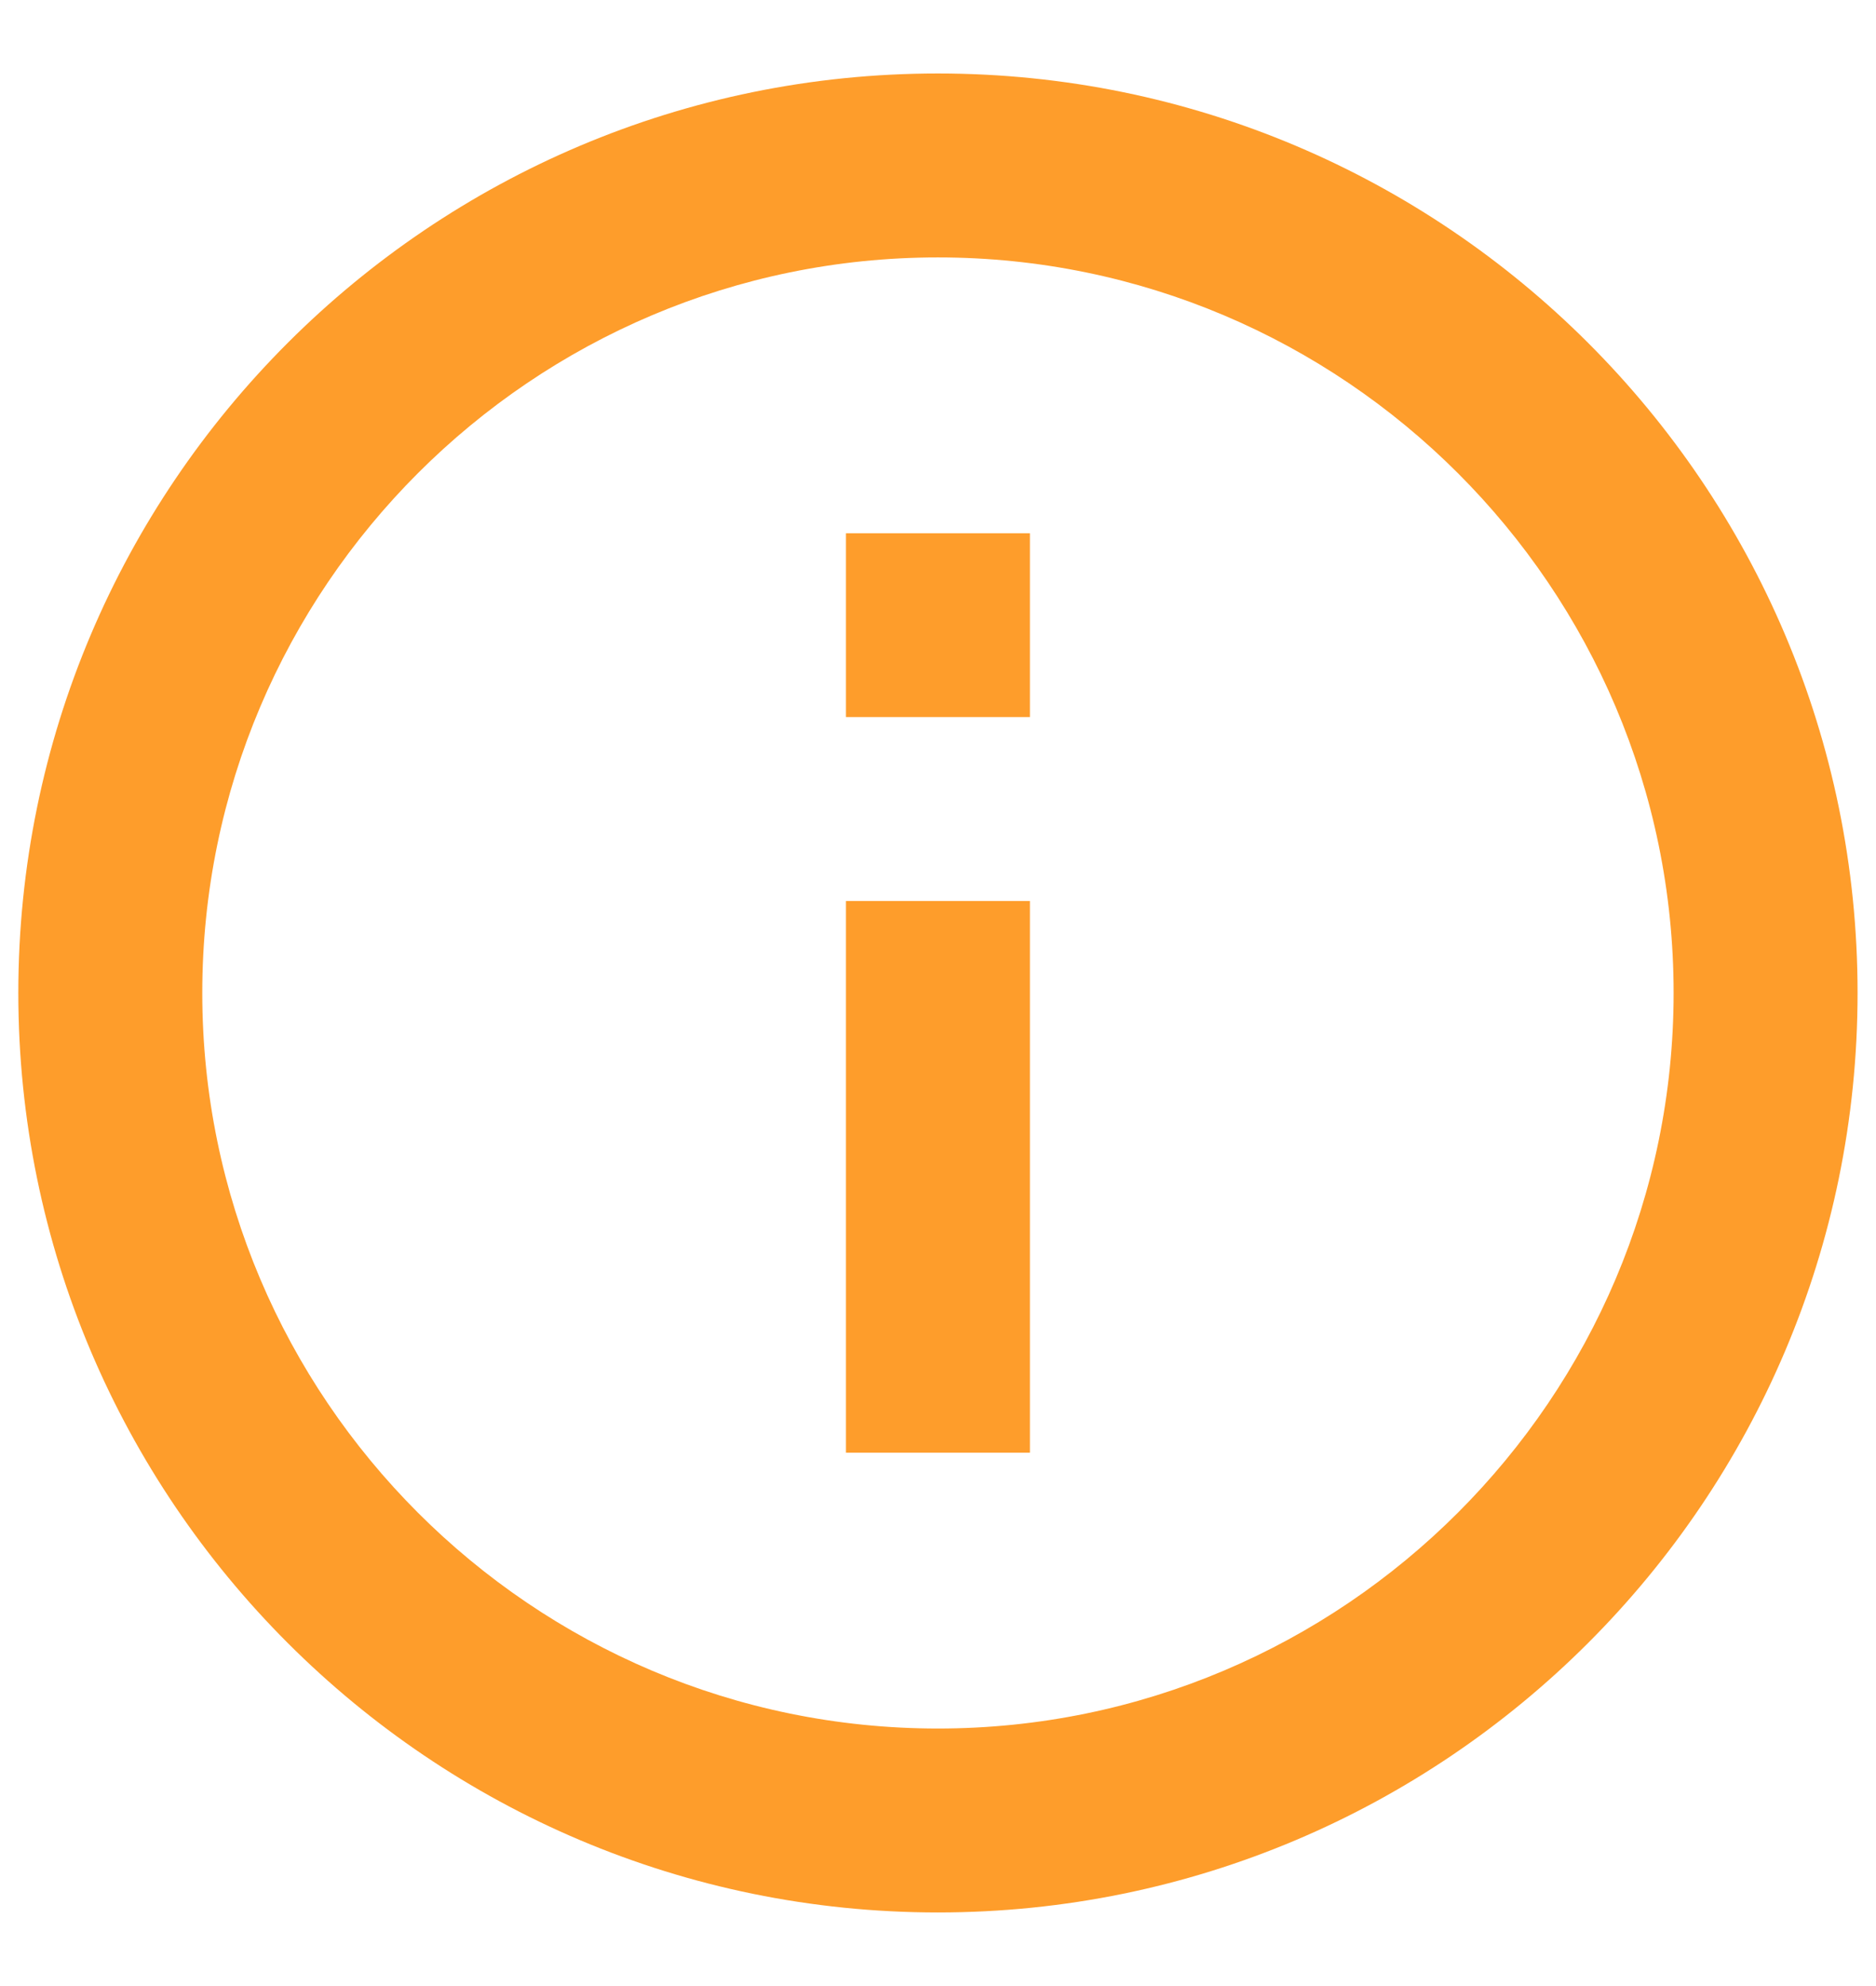 <svg width="17" height="18" viewBox="0 0 17 18" fill="none" xmlns="http://www.w3.org/2000/svg">
<path d="M7.666 4.833H9.333V6.499H7.666V4.833ZM7.666 8.166H9.333V13.166H7.666V8.166ZM8.499 0.666C3.899 0.666 0.166 4.399 0.166 8.999C0.166 13.599 3.899 17.333 8.499 17.333C13.099 17.333 16.833 13.599 16.833 8.999C16.833 4.399 13.099 0.666 8.499 0.666ZM8.499 15.666C4.824 15.666 1.833 12.674 1.833 8.999C1.833 5.324 4.824 2.333 8.499 2.333C12.174 2.333 15.166 5.324 15.166 8.999C15.166 12.674 12.174 15.666 8.499 15.666Z" fill="#FE9D2B"/>
</svg>
